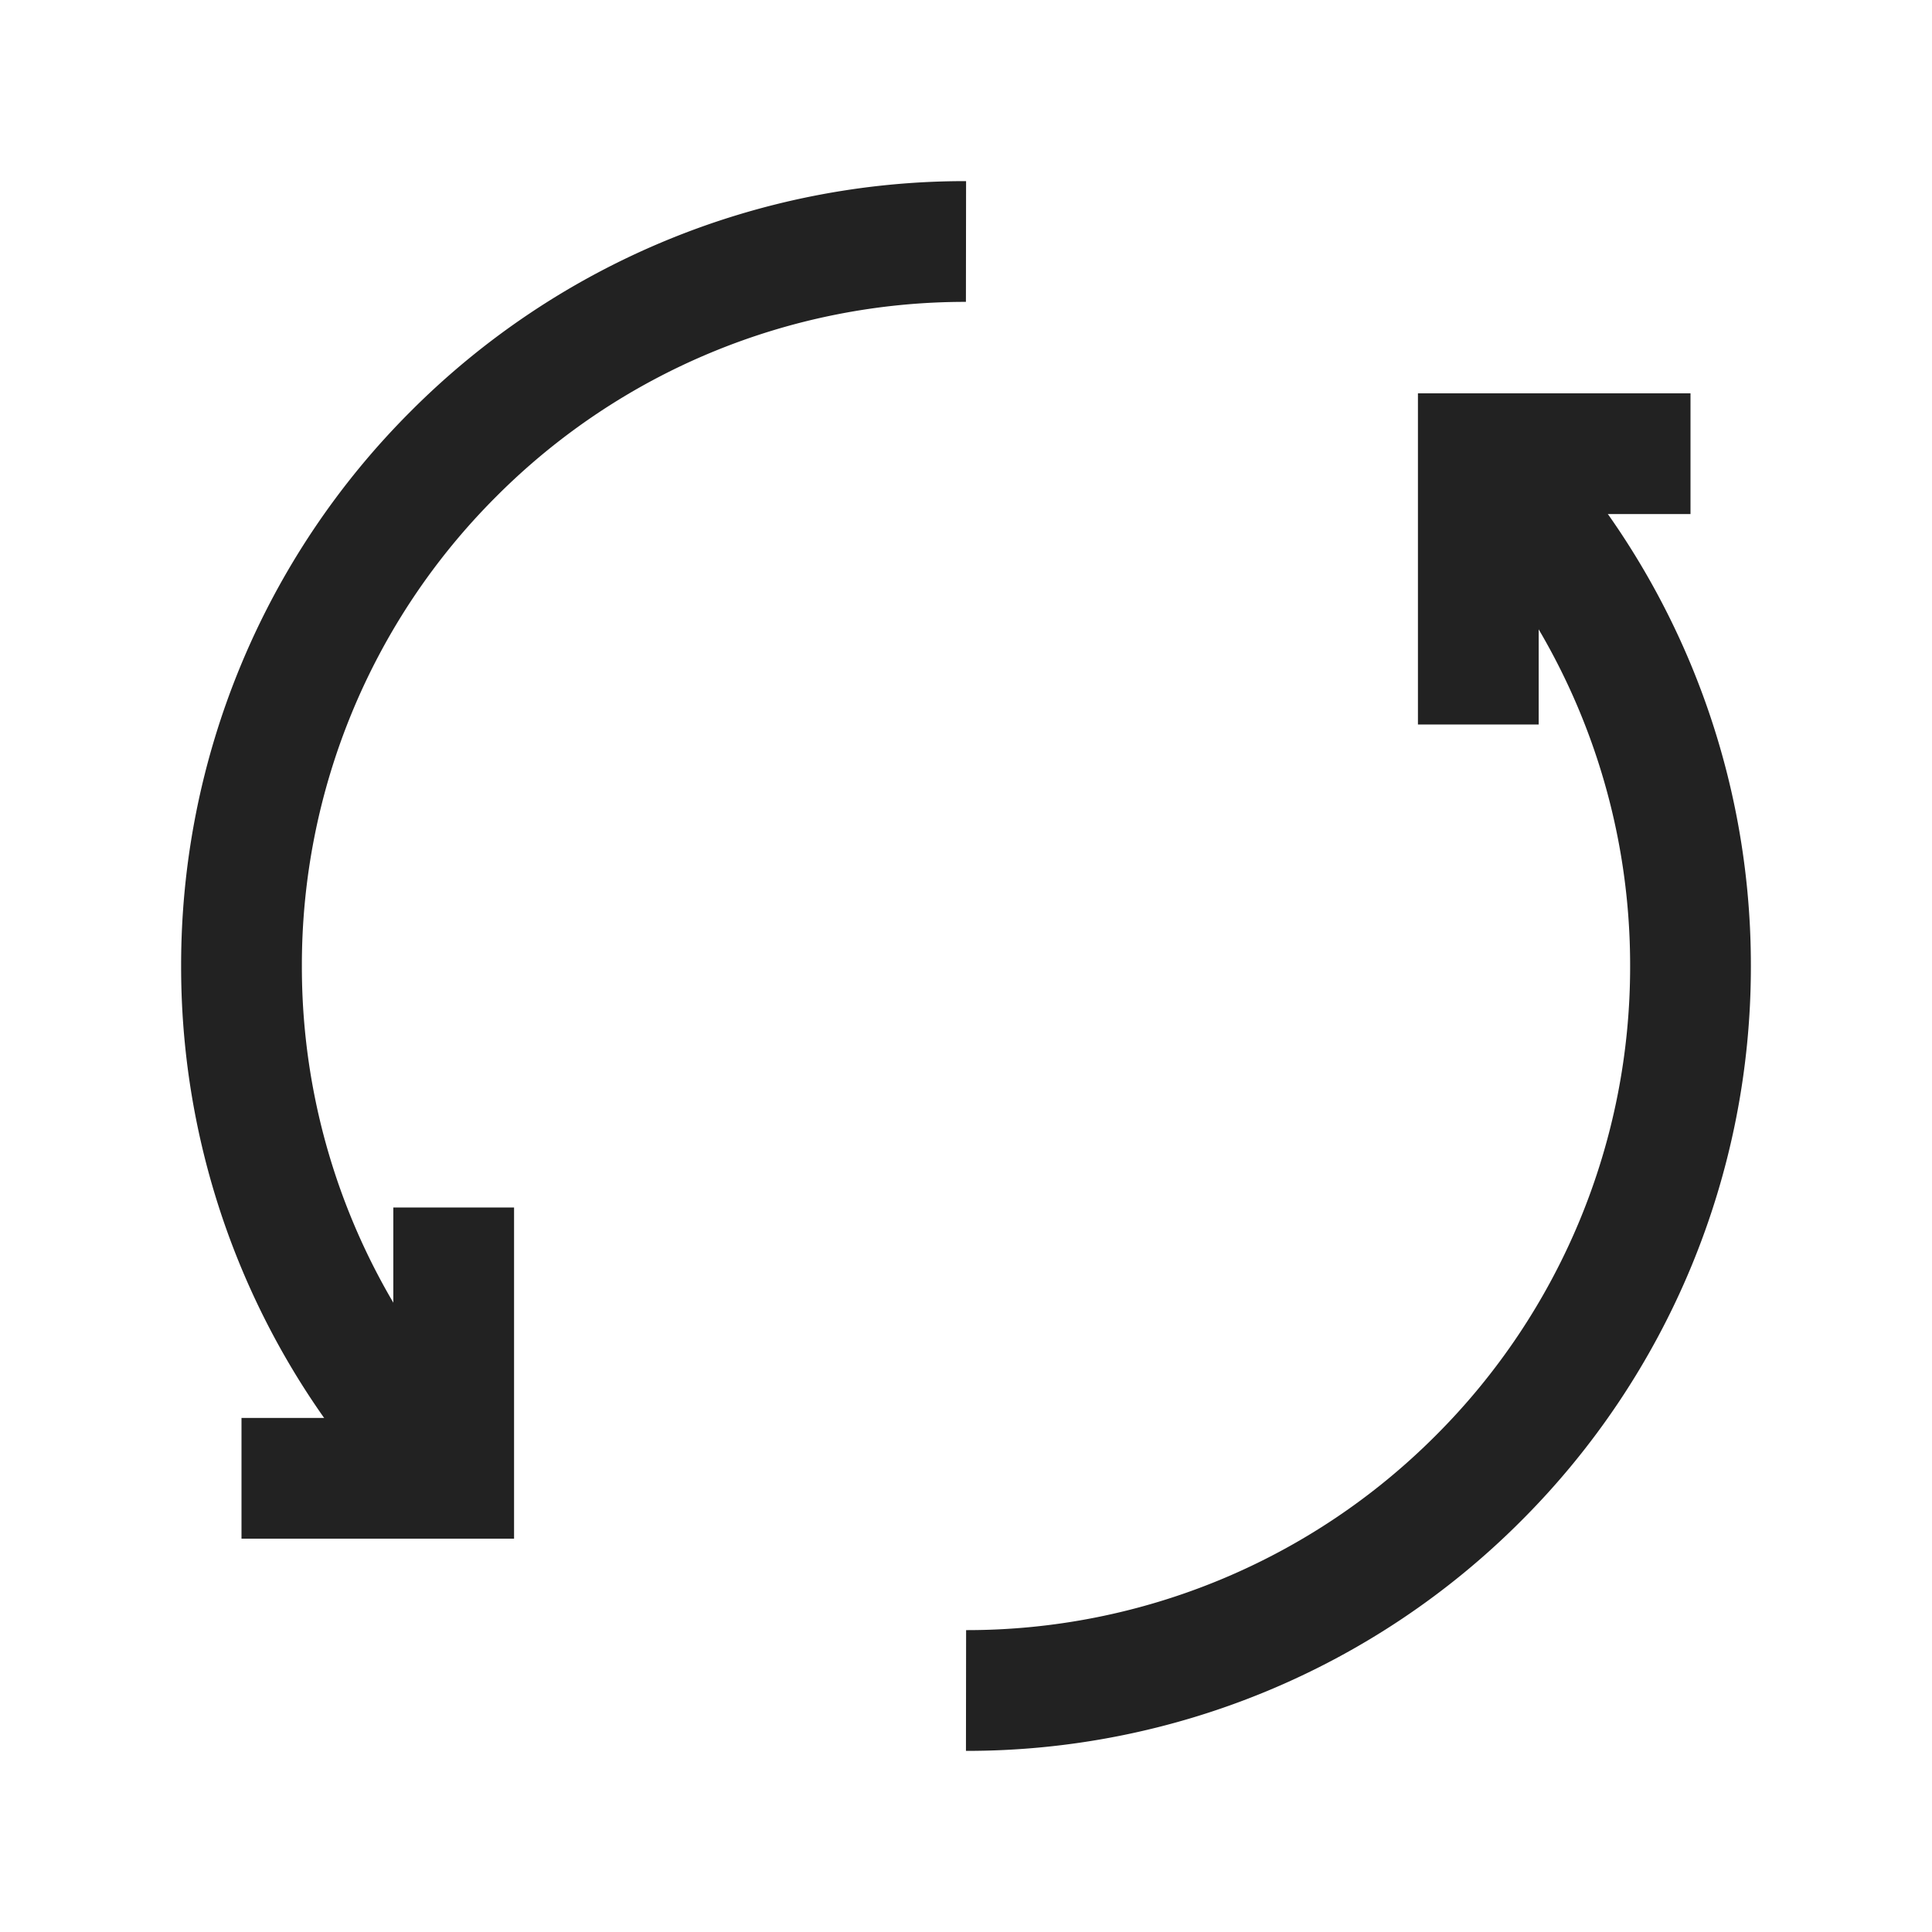 <svg xmlns="http://www.w3.org/2000/svg" viewBox="0 0 64 64" fill="none" stroke-width="4px" stroke="#222"><path d="M15.029 48.971A23.926 23.926 0 0 1 8 32.001a23.926 23.926 0 0 1 7.029-16.971A23.925 23.925 0 0 1 32 8M48.971 15.029A23.928 23.928 0 0 1 56 32a23.928 23.928 0 0 1-7.029 16.971A23.926 23.926 0 0 1 32.001 56"/><path d="M15.029 40v8.971H8M48.971 24v-8.971H56"/></svg>